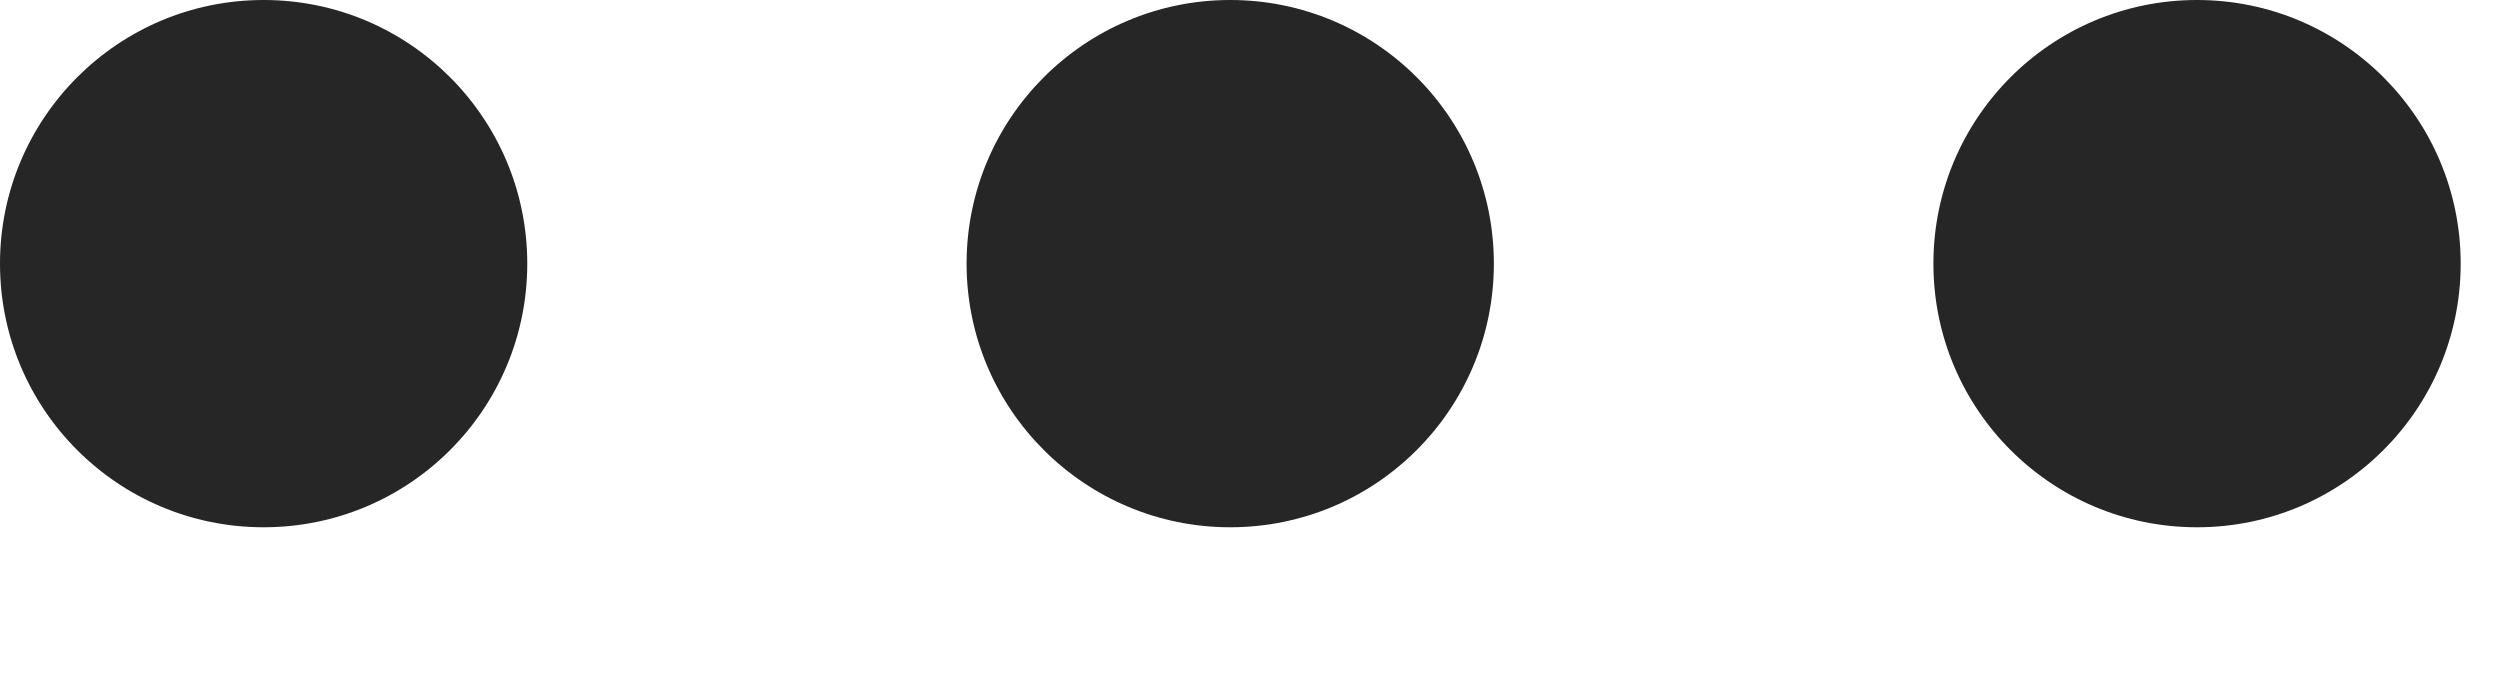 <?xml version="1.0" encoding="utf-8"?>
<svg xmlns="http://www.w3.org/2000/svg" fill="none" height="100%" overflow="visible" preserveAspectRatio="none" style="display: block;" viewBox="0 0 11 3" width="100%">
<g id="More Icon">
<path clip-rule="evenodd" d="M1.16 0C1.801 0 2.32 0.52 2.32 1.16C2.32 1.801 1.801 2.32 1.16 2.32C0.519 2.32 0 1.801 0 1.16C0 0.52 0.519 0 1.16 0ZM5.413 0C6.054 0 6.573 0.519 6.573 1.16C6.573 1.801 6.054 2.32 5.413 2.32C4.773 2.32 4.253 1.801 4.253 1.16C4.253 0.519 4.773 0 5.413 0ZM9.667 0C10.307 0 10.827 0.519 10.827 1.16C10.827 1.801 10.307 2.32 9.667 2.32C9.026 2.32 8.507 1.801 8.507 1.16C8.507 0.519 9.026 0 9.667 0Z" fill="#262626" fill-rule="evenodd" id="Shape"/>
</g>
</svg>